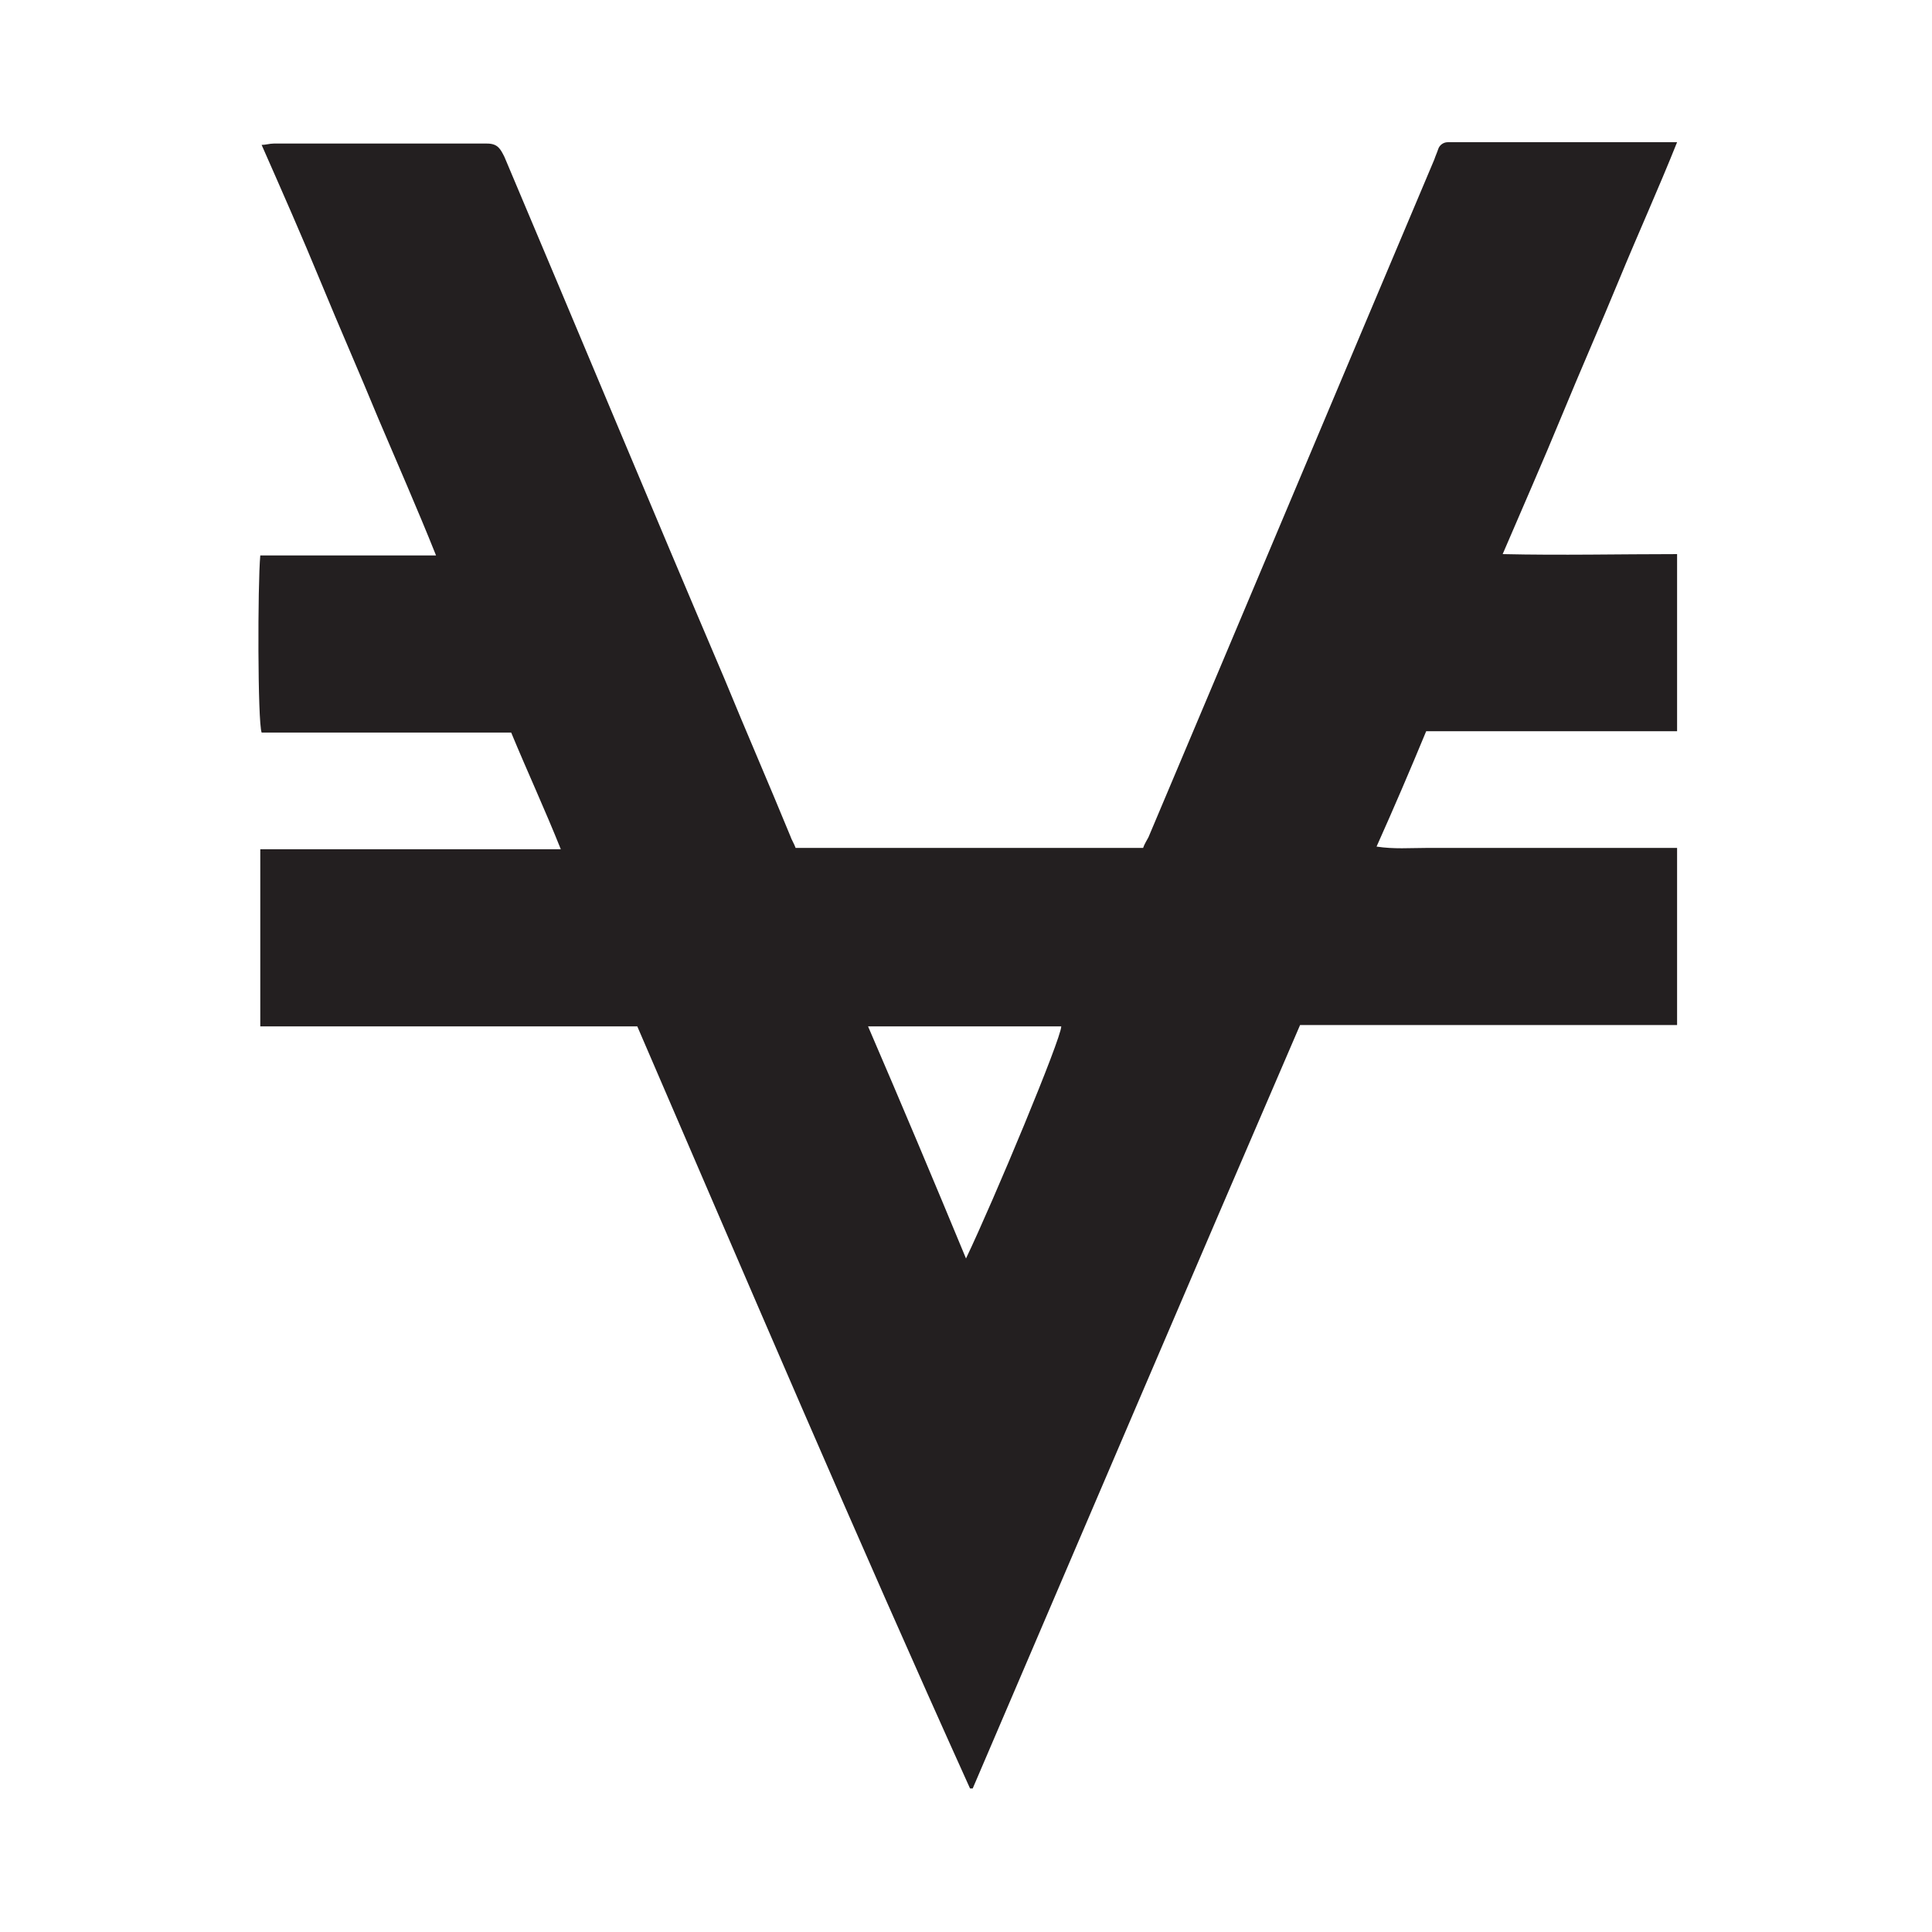 <?xml version="1.0" encoding="utf-8"?>
<!-- Generator: Adobe Illustrator 22.0.1, SVG Export Plug-In . SVG Version: 6.00 Build 0)  -->
<svg version="1.1" id="Layer_1" xmlns="http://www.w3.org/2000/svg" xmlns:xlink="http://www.w3.org/1999/xlink" x="0px" y="0px"
	 viewBox="0 0 144 144" style="enable-background:new 0 0 144 144;" xml:space="preserve">
<style type="text/css">
	.st0{fill:#231F20;}
</style>
<g>
	<g>
		<path class="st0" d="M47.5,76.5c-9.4,0-18.7,0-28.1,0c0-4.4,0-8.7,0-13.2c7.4,0,14.8,0,22.4,0c-1.2-3-2.5-5.8-3.7-8.7
			c-6.2,0-12.4,0-18.6,0c-0.3-0.8-0.3-11-0.1-13.2c1.1,0,2.1,0,3.2,0c1.1,0,2.1,0,3.2,0c1.1,0,2.2,0,3.3,0c1.1,0,2.1,0,3.4,0
			c-1.4-3.5-2.9-6.9-4.3-10.2c-1.4-3.4-2.9-6.8-4.3-10.2c-1.4-3.4-2.9-6.8-4.4-10.2c0.3,0,0.6-0.1,0.9-0.1c5.3,0,10.6,0,15.9,0
			c0.8,0,1,0.4,1.3,1c5.5,13,10.9,26,16.4,38.9c1.6,3.9,3.3,7.8,4.9,11.7c0.1,0.3,0.3,0.6,0.4,0.9c8.6,0,17.2,0,25.9,0
			c0.1-0.3,0.3-0.6,0.4-0.8c7.1-16.8,14.2-33.7,21.3-50.5c0.1-0.3,0.2-0.5,0.3-0.8c0.1-0.3,0.4-0.5,0.7-0.5c0.1,0,0.3,0,0.4,0
			c5.2,0,10.4,0,15.7,0c0.3,0,0.5,0,1,0c-1.4,3.5-2.9,6.8-4.3,10.2c-1.4,3.4-2.9,6.8-4.3,10.2c-1.4,3.4-2.9,6.8-4.4,10.3
			c4.4,0.1,8.7,0,13,0c0,4.4,0,8.7,0,13.2c-6.3,0-12.5,0-18.7,0c-1.2,2.9-2.4,5.7-3.7,8.6c1.3,0.2,2.5,0.1,3.7,0.1
			c1.3,0,2.5,0,3.8,0c1.2,0,2.5,0,3.7,0c1.2,0,2.5,0,3.7,0c1.3,0,2.5,0,3.8,0c1.2,0,2.4,0,3.7,0c0,4.4,0,8.8,0,13.2
			c-9.4,0-18.7,0-28.1,0c-8.2,19-16.3,38-24.4,56.9c-0.1,0-0.1,0-0.2,0C63.8,114.5,55.7,95.5,47.5,76.5z M72,93.8
			c2.1-4.4,7.1-16.4,7.1-17.3c-4.8,0-9.5,0-14.4,0C67.2,82.3,69.6,88,72,93.8z"/>
	</g>
</g>
</svg>
